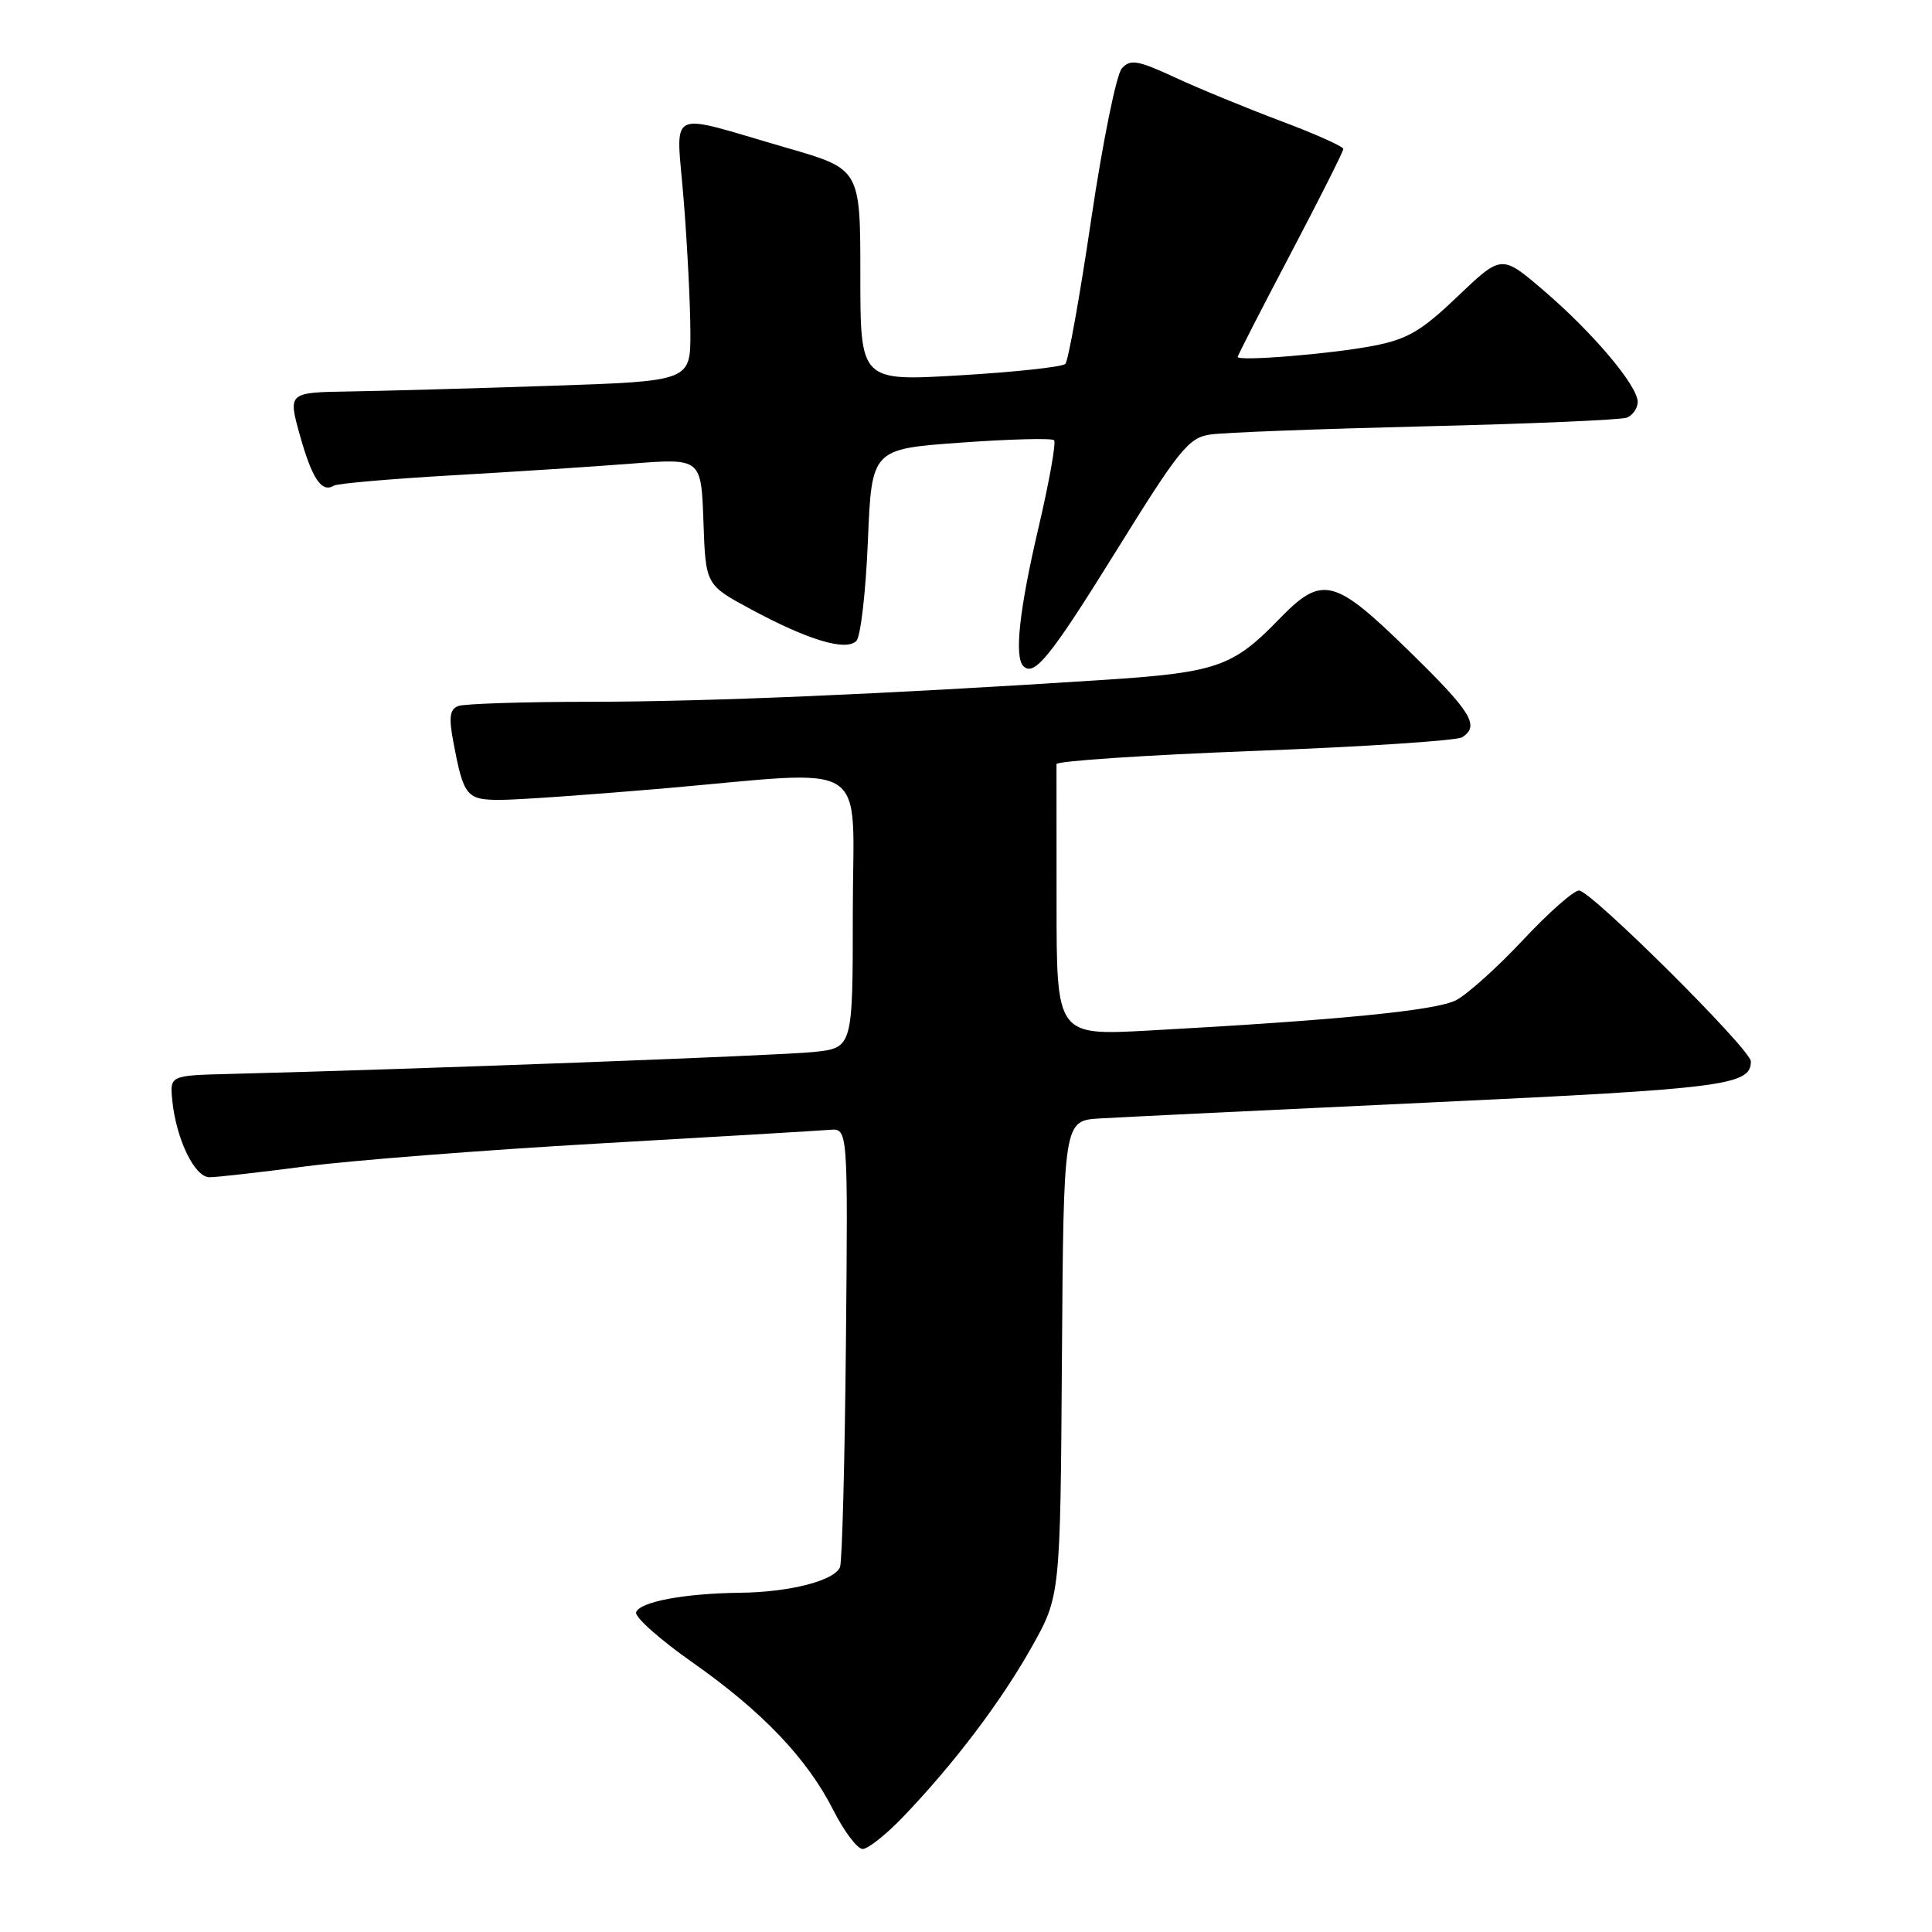<?xml version="1.0" encoding="UTF-8" standalone="no"?>
<!DOCTYPE svg PUBLIC "-//W3C//DTD SVG 1.1//EN" "http://www.w3.org/Graphics/SVG/1.1/DTD/svg11.dtd" >
<svg xmlns="http://www.w3.org/2000/svg" xmlns:xlink="http://www.w3.org/1999/xlink" version="1.1" viewBox="0 0 256 256">
 <g >
 <path fill="currentColor"
d=" M 119.66 240.75 C 126.39 233.73 132.60 225.53 136.66 218.32 C 140.50 211.50 140.50 211.50 140.71 180.00 C 140.93 148.50 140.93 148.50 145.71 148.20 C 148.35 148.04 168.17 147.08 189.76 146.07 C 228.58 144.25 232.00 143.81 232.00 140.64 C 232.00 139.07 210.81 118.00 209.23 118.00 C 208.52 118.00 205.17 120.95 201.79 124.57 C 198.41 128.18 194.43 131.76 192.94 132.53 C 190.30 133.90 177.34 135.18 152.25 136.55 C 140.00 137.22 140.00 137.22 140.00 119.61 C 140.00 109.92 139.99 101.66 139.99 101.25 C 139.98 100.84 151.80 100.05 166.24 99.50 C 180.68 98.95 193.06 98.14 193.75 97.69 C 196.11 96.16 194.98 94.34 186.62 86.18 C 176.73 76.53 175.19 76.16 169.45 82.08 C 163.36 88.37 161.19 89.12 146.09 90.10 C 117.00 91.99 93.83 92.97 78.33 92.99 C 69.44 92.99 61.51 93.25 60.72 93.55 C 59.60 93.98 59.45 95.04 60.07 98.30 C 61.43 105.54 61.81 106.00 66.36 105.99 C 68.64 105.98 78.15 105.31 87.50 104.51 C 115.99 102.05 113.00 100.12 113.00 120.93 C 113.00 138.86 113.00 138.86 107.75 139.40 C 103.24 139.87 55.09 141.68 30.50 142.30 C 22.50 142.50 22.50 142.50 22.83 145.83 C 23.35 150.96 25.79 156.00 27.76 155.99 C 28.72 155.99 34.45 155.34 40.50 154.55 C 46.55 153.76 64.10 152.39 79.50 151.51 C 94.90 150.63 108.59 149.82 109.93 149.71 C 112.36 149.50 112.36 149.50 112.09 177.90 C 111.94 193.52 111.59 206.90 111.31 207.63 C 110.62 209.44 104.65 210.98 98.00 211.05 C 90.65 211.14 84.75 212.25 84.29 213.64 C 84.08 214.26 87.42 217.23 91.70 220.24 C 101.02 226.78 106.95 233.00 110.45 239.91 C 111.87 242.71 113.61 245.00 114.31 245.00 C 115.01 245.00 117.42 243.09 119.66 240.75 Z  M 147.91 72.99 C 156.24 59.56 157.49 58.01 160.34 57.58 C 162.08 57.31 174.89 56.83 188.81 56.49 C 202.74 56.16 214.77 55.64 215.56 55.34 C 216.35 55.03 217.00 54.09 217.00 53.25 C 217.00 51.10 211.02 44.02 204.47 38.43 C 198.97 33.73 198.97 33.73 193.17 39.25 C 188.32 43.89 186.50 44.95 181.94 45.83 C 176.39 46.90 164.00 47.91 164.00 47.29 C 164.00 47.10 167.15 40.96 171.00 33.64 C 174.85 26.32 178.00 20.06 178.00 19.74 C 178.00 19.41 174.29 17.75 169.75 16.05 C 165.21 14.34 158.90 11.75 155.73 10.28 C 150.74 7.97 149.78 7.81 148.65 9.06 C 147.93 9.85 146.11 18.82 144.60 29.00 C 143.10 39.17 141.55 47.82 141.16 48.22 C 140.78 48.62 134.51 49.30 127.23 49.73 C 114.00 50.52 114.00 50.52 114.00 36.46 C 114.00 22.40 114.00 22.40 104.25 19.59 C 87.90 14.87 89.61 13.99 90.60 26.61 C 91.08 32.60 91.47 40.42 91.48 44.00 C 91.50 50.50 91.50 50.50 73.00 51.12 C 62.83 51.46 50.82 51.80 46.32 51.87 C 38.15 52.00 38.15 52.00 39.76 57.75 C 41.36 63.46 42.64 65.34 44.24 64.35 C 44.70 64.07 51.69 63.46 59.79 62.99 C 67.88 62.53 78.64 61.83 83.71 61.43 C 92.91 60.72 92.91 60.72 93.21 69.11 C 93.50 77.50 93.50 77.50 99.50 80.73 C 107.07 84.81 112.08 86.32 113.47 84.93 C 114.04 84.37 114.72 78.42 115.00 71.70 C 115.50 59.50 115.50 59.50 127.32 58.65 C 133.82 58.18 139.37 58.04 139.67 58.33 C 139.96 58.63 139.03 63.85 137.60 69.95 C 135.07 80.74 134.38 87.05 135.60 88.26 C 137.04 89.71 139.19 87.04 147.91 72.99 Z "/>
</g>
</svg>